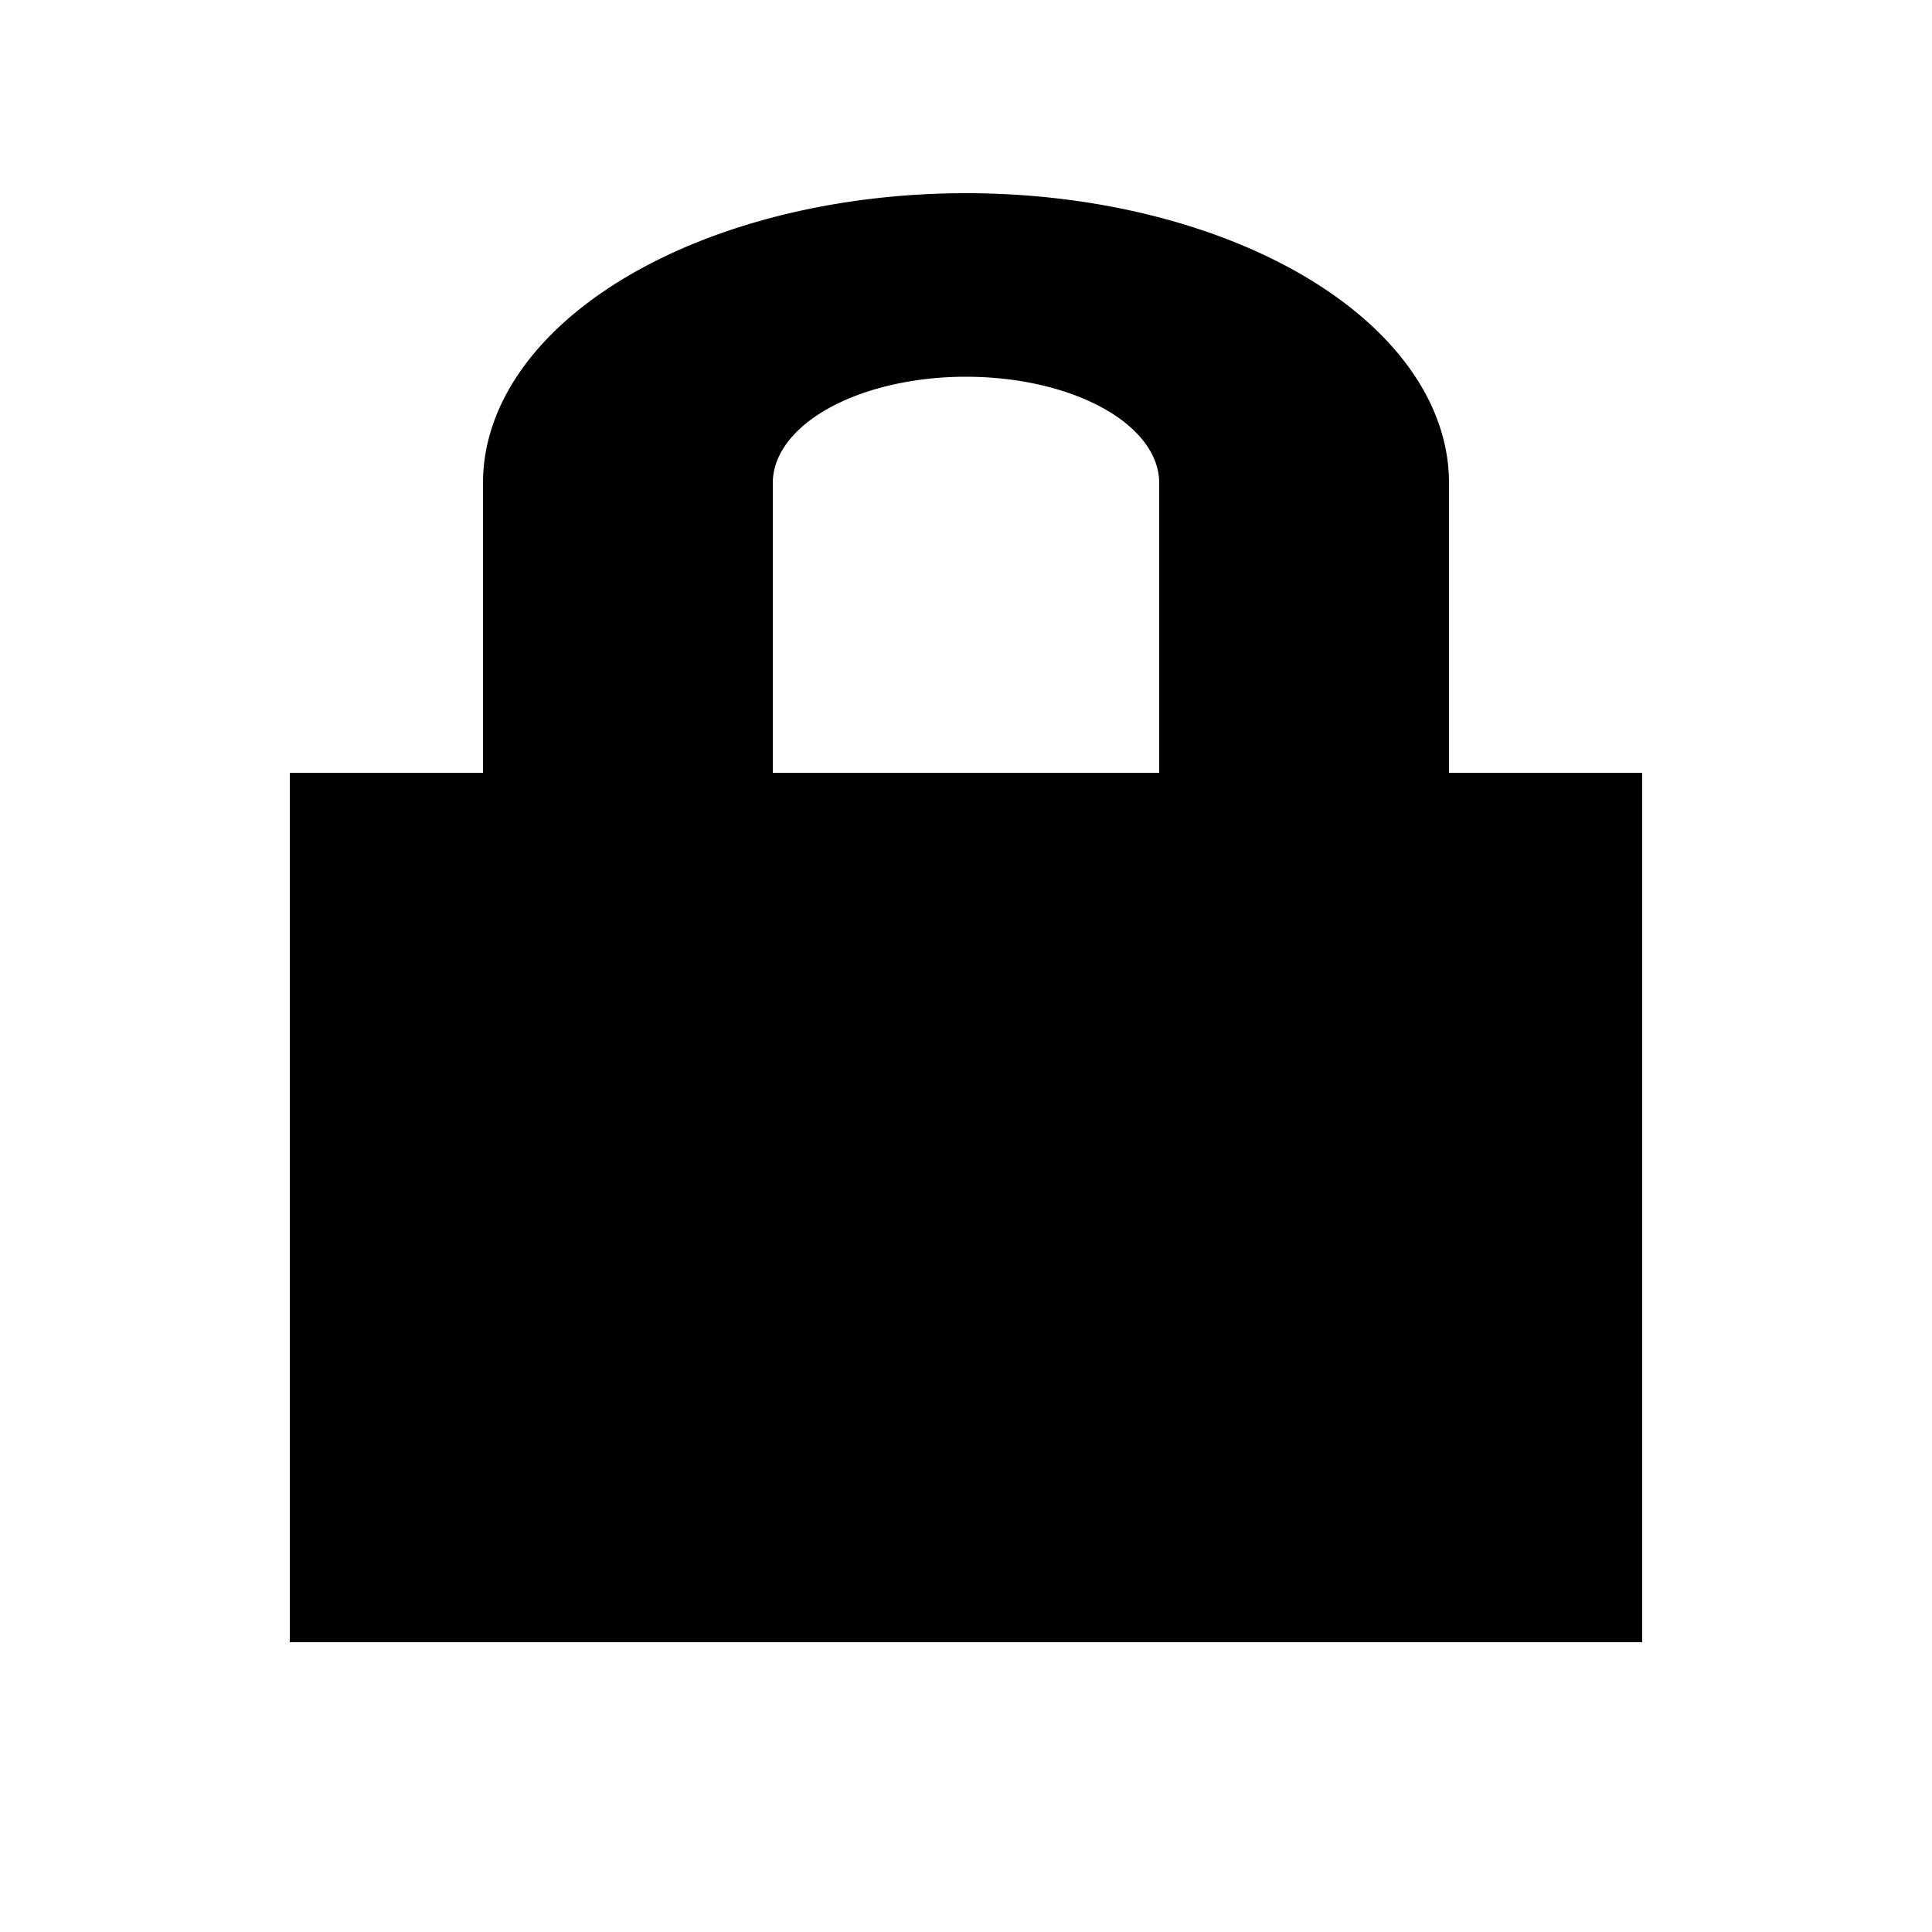 <svg xmlns="http://www.w3.org/2000/svg" viewBox="0 0 100 100">
  <path d="M 25 50 L 25 25 A 5 3 0 1 1 75 25 L 75 50 L 60 50 L 60 25 A 5 2.75 0 1 0 40 25 L 40 50 Z" fill="black"/>
  <rect x="15" y="40" width="70" height="45" fill="black"/>
</svg>
